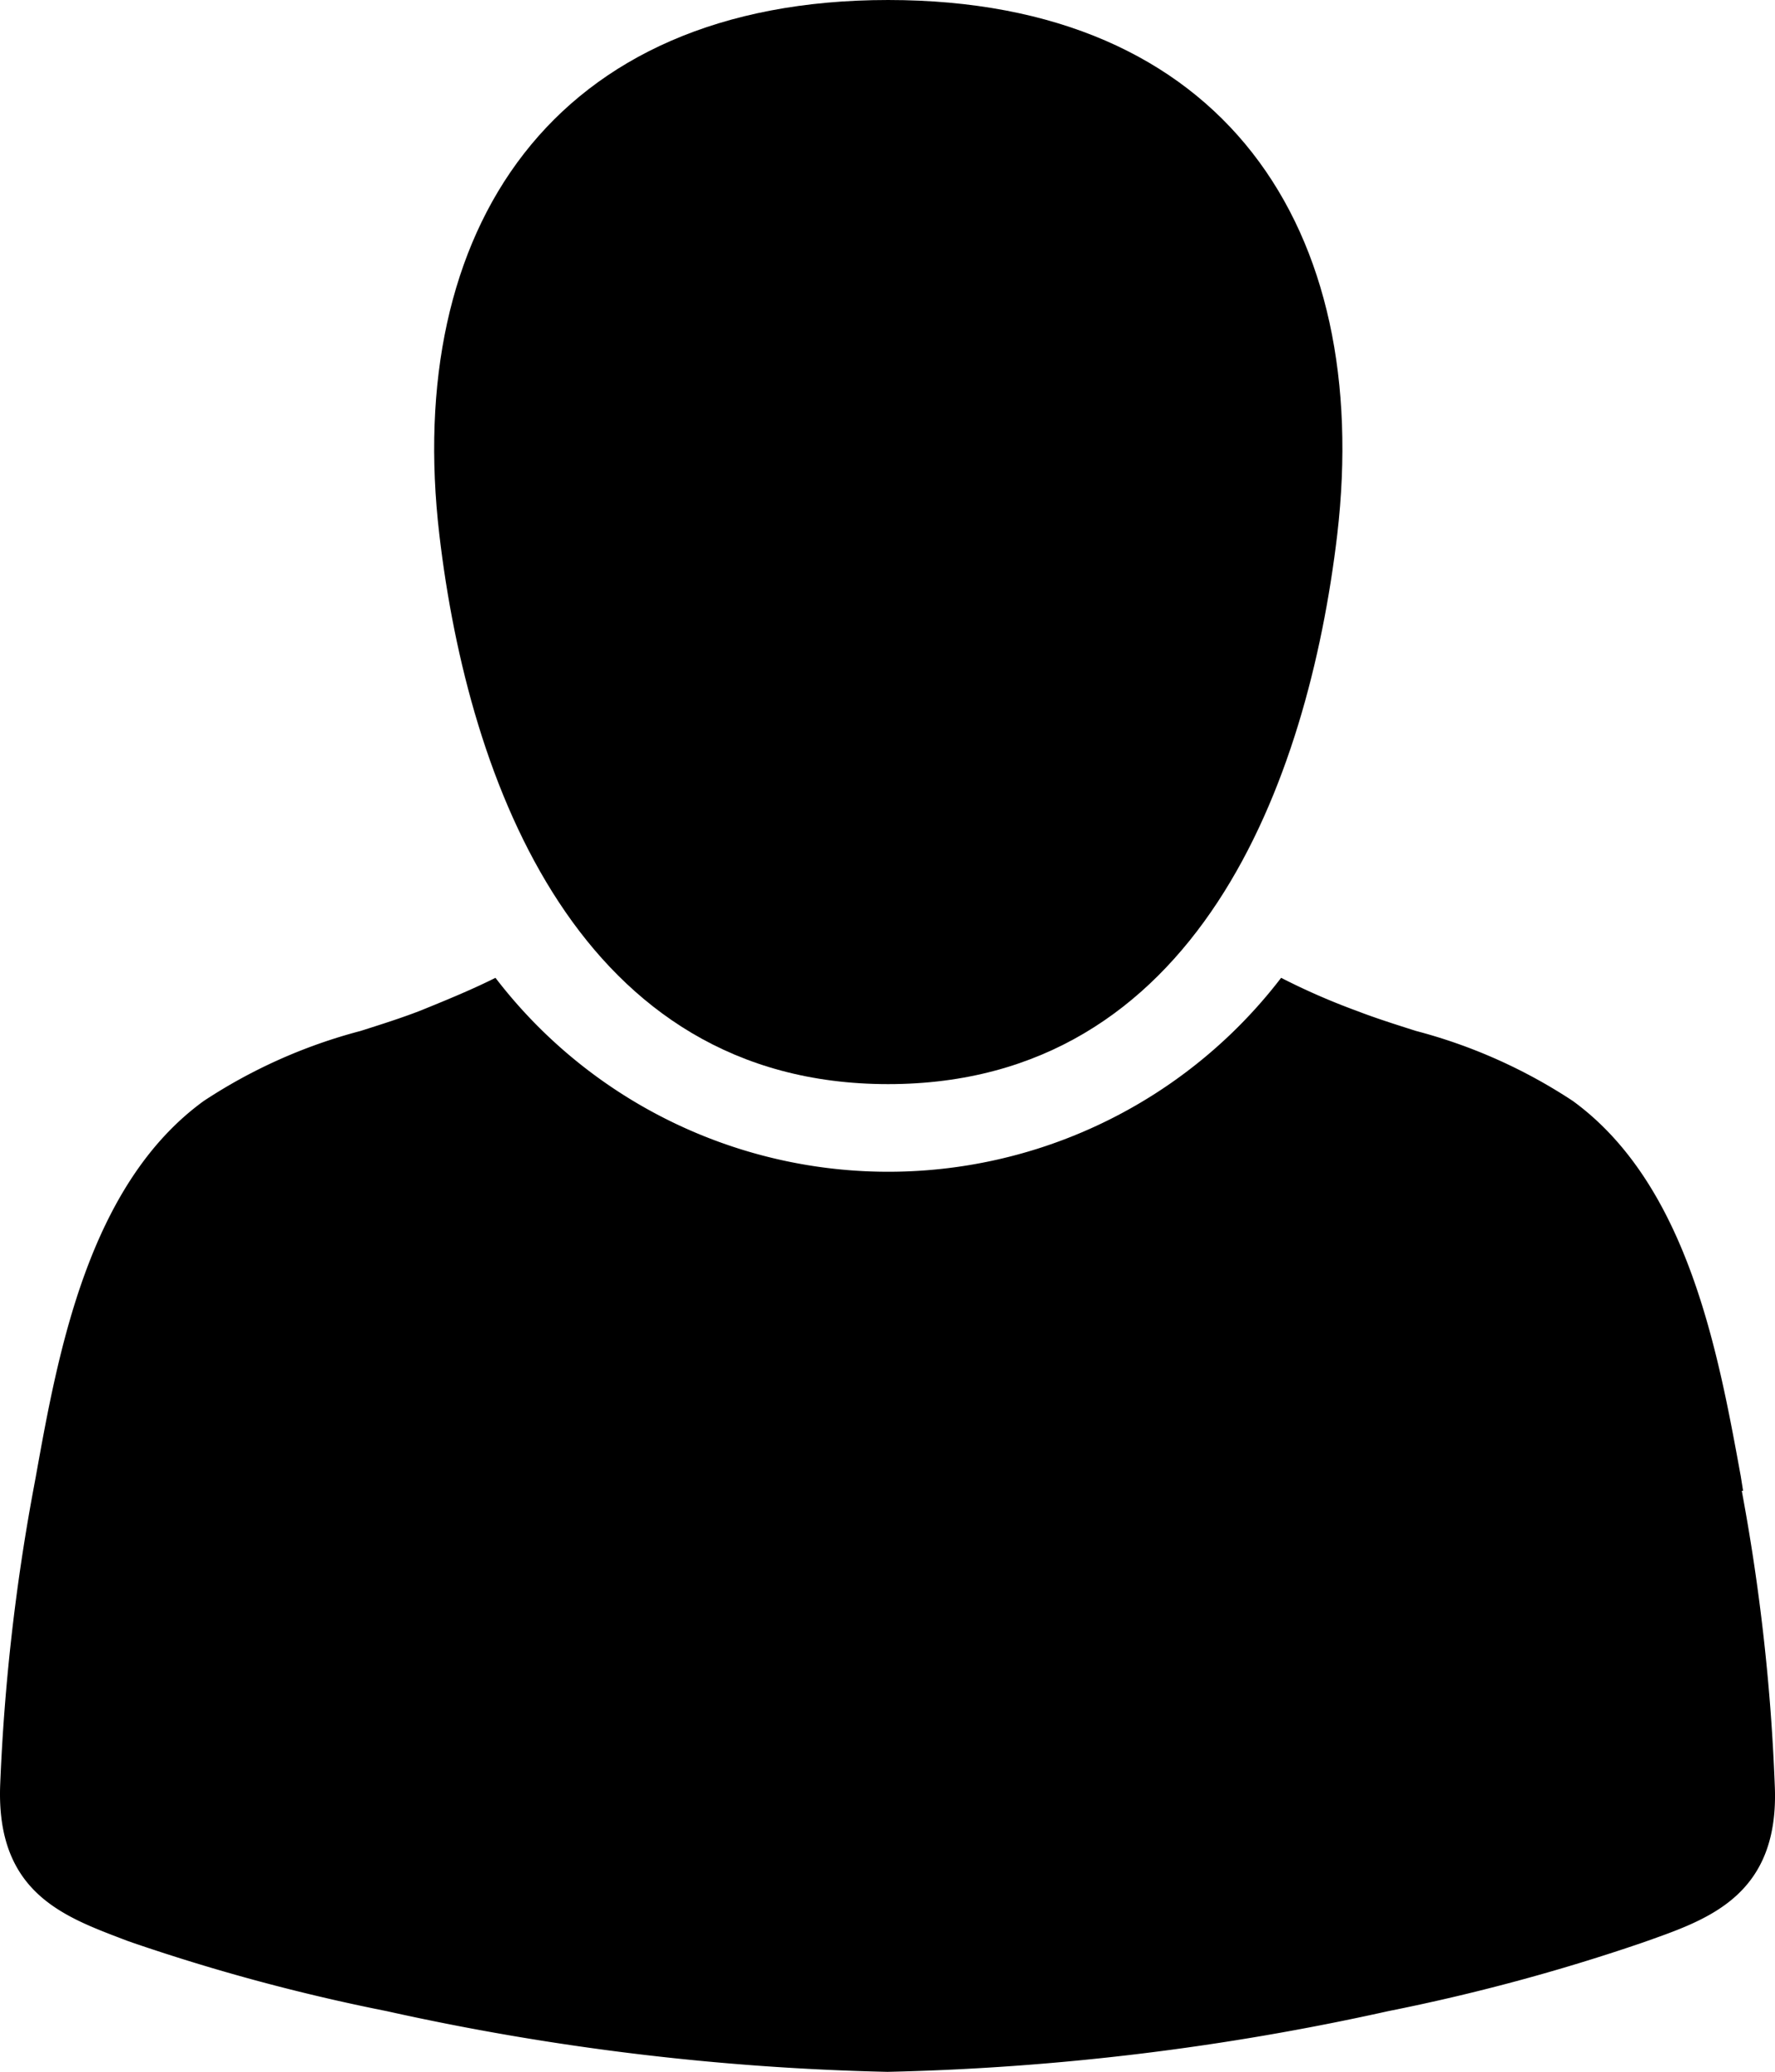 <svg xmlns="http://www.w3.org/2000/svg" width="53.792" height="62.76" viewBox="0 0 53.792 62.76">
  <g id="Group_196" data-name="Group 196" transform="translate(-1156.055 -18.03)">
    <path id="Path_744" data-name="Path 744" d="M1226.46,87.14l-.07-.44c-.68-3.72-1.6-8.83-5.09-11.37a16,16,0,0,0-4.75-2.12c-.63-.2-1.23-.39-1.8-.61a20.442,20.442,0,0,1-2.29-1,15,15,0,0,1-23.81,0c-.7.35-1.45.66-2.29,1-.57.22-1.17.41-1.8.61a16,16,0,0,0-4.75,2.12c-3.5,2.54-4.42,7.65-5.09,11.38l-.08.43a62.689,62.689,0,0,0-1,8.92c-.12,3.31,2,4,3.85,4.71l.2.07a59.724,59.724,0,0,0,7.66,2.06,77.82,77.82,0,0,0,15.18,1.84h0a77.82,77.82,0,0,0,15.18-1.84,60.175,60.175,0,0,0,7.66-2.06l.2-.07c1.86-.66,4-1.4,3.85-4.71a61.2,61.2,0,0,0-1-8.92" transform="translate(-17.58 -23.95)"/>
    <path id="Path_745" data-name="Path 745" d="M1200.55,74.82c9.36,0,12.72-9.14,13.61-16.64,1.08-9.25-3.4-16.2-13.61-16.2s-14.68,7-13.6,16.2c.88,7.5,4.25,16.64,13.6,16.64" transform="translate(-17.58 -23.95)"/>
  </g>
</svg>
